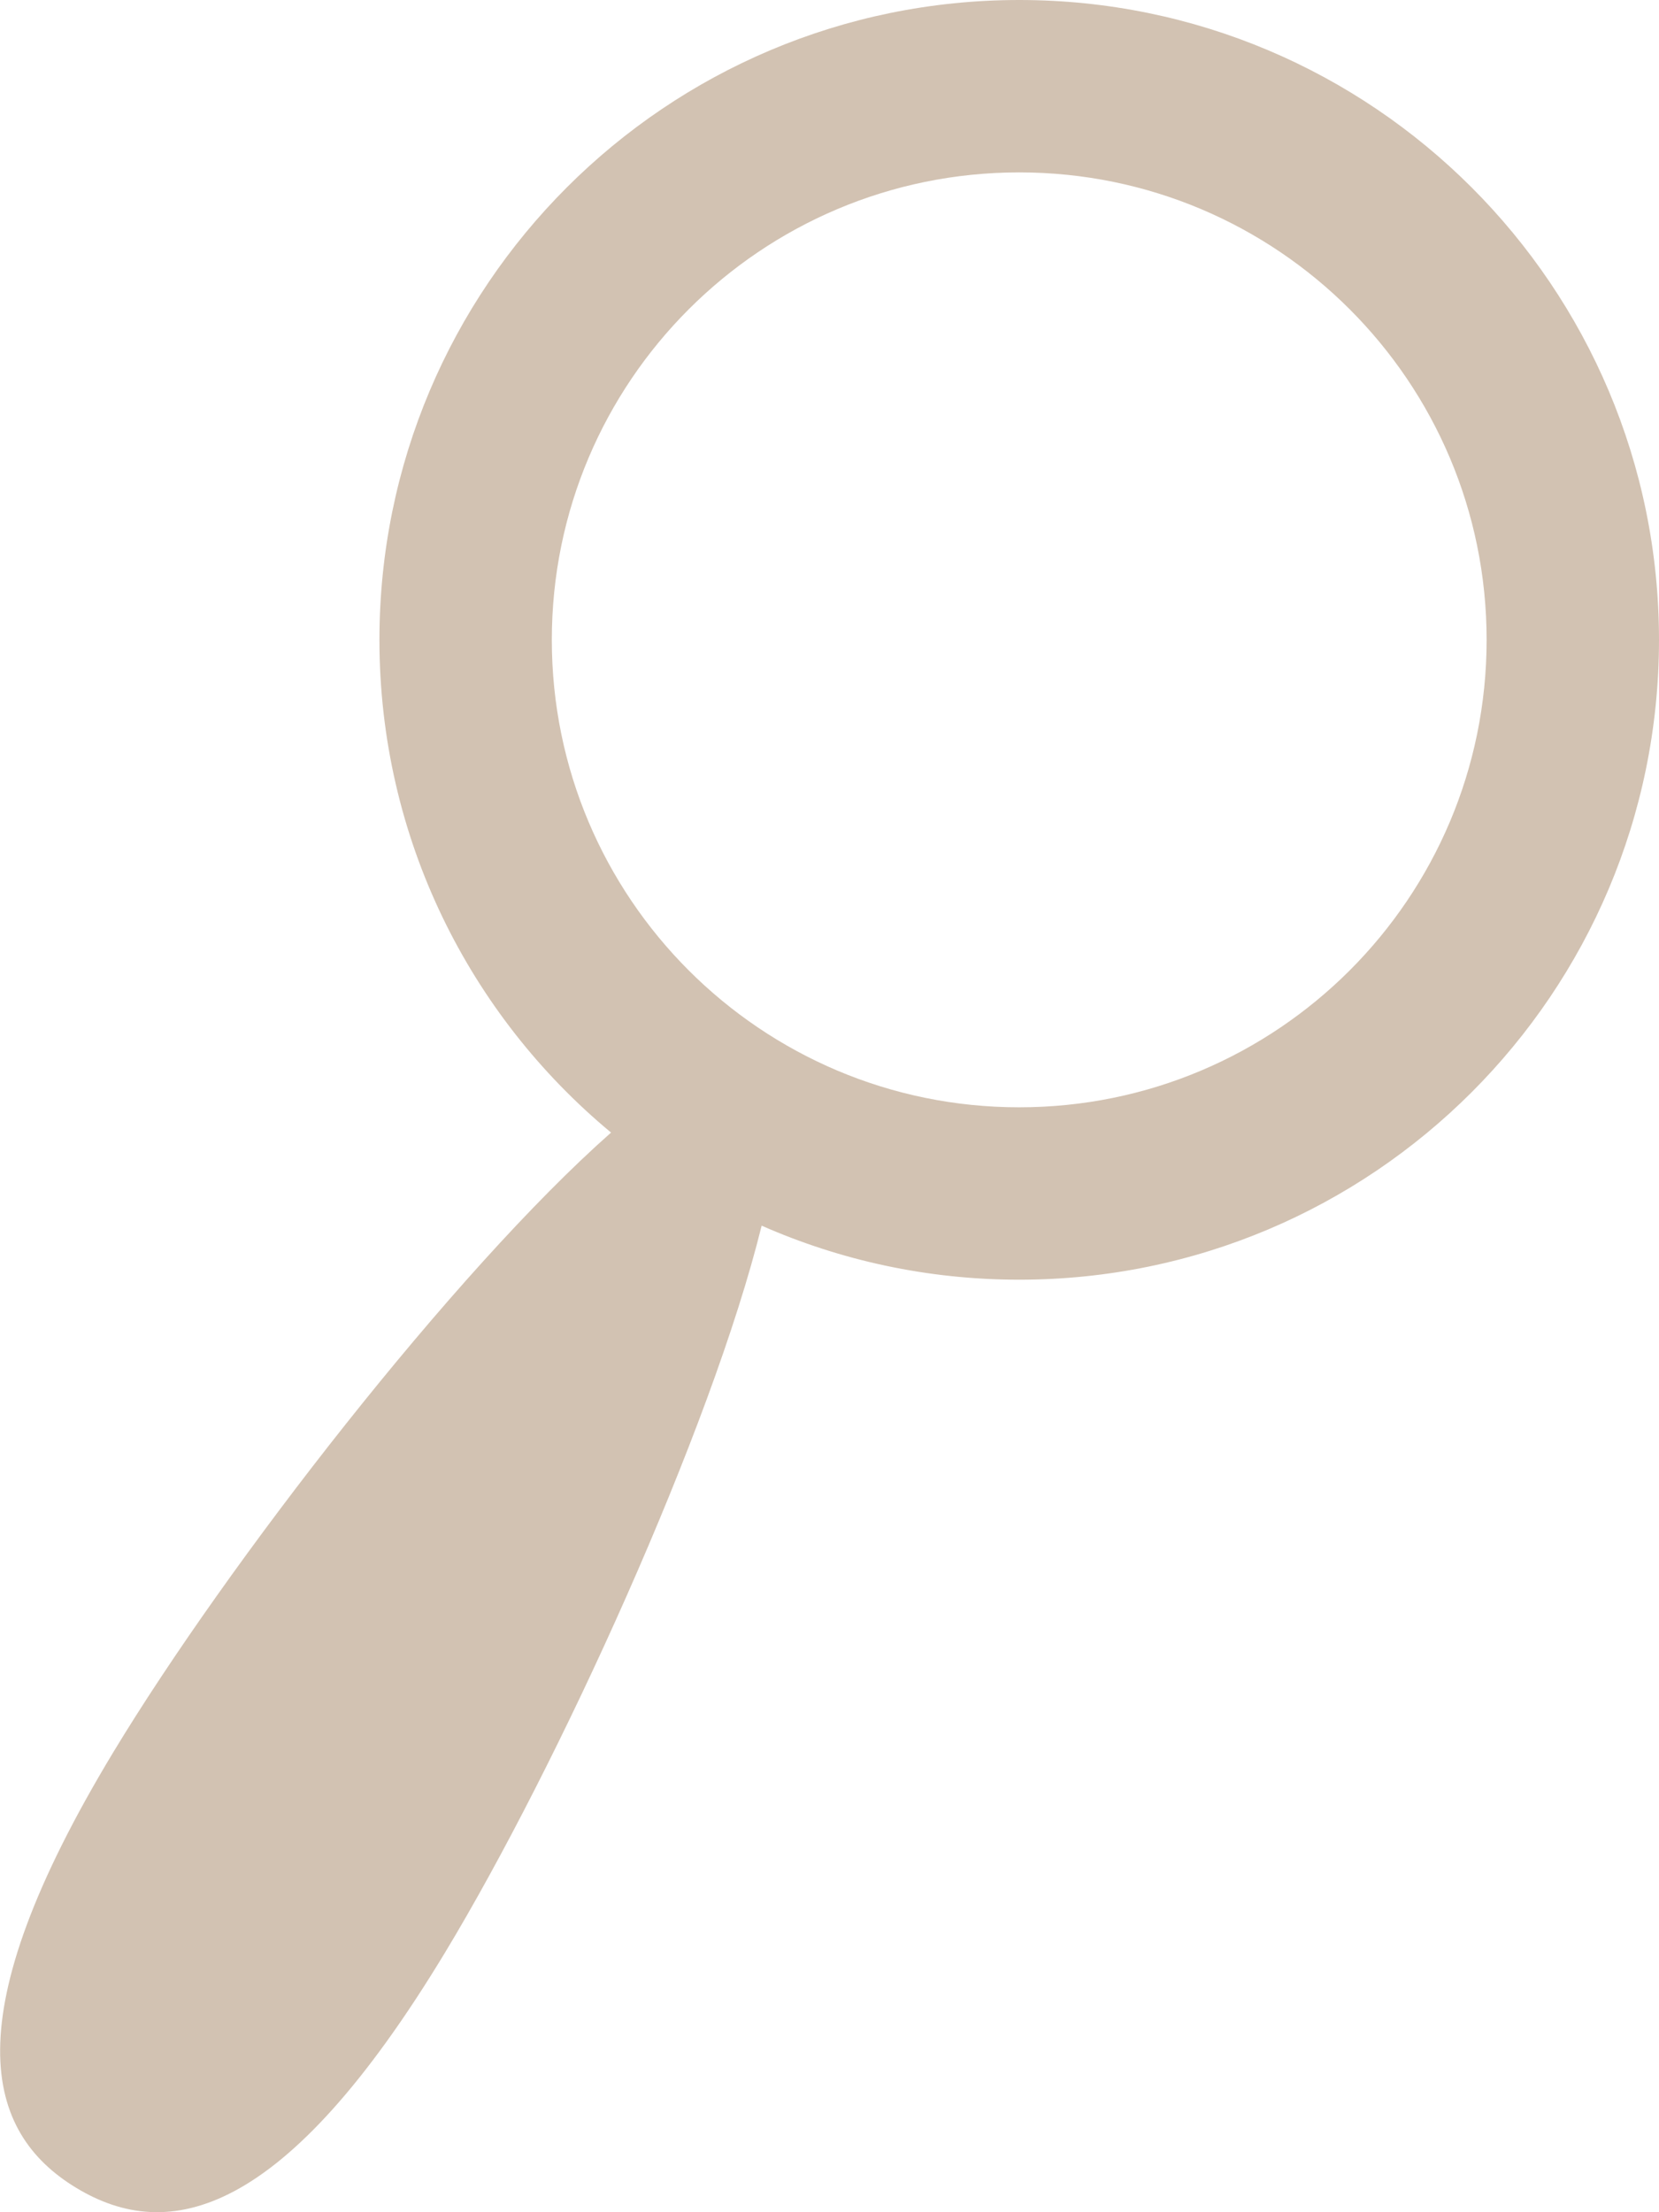<?xml version="1.0" encoding="utf-8"?>
<!-- Generator: Adobe Illustrator 16.0.0, SVG Export Plug-In . SVG Version: 6.00 Build 0)  -->
<!DOCTYPE svg PUBLIC "-//W3C//DTD SVG 1.1//EN" "http://www.w3.org/Graphics/SVG/1.1/DTD/svg11.dtd">
<svg version="1.1" id="Layer_1" xmlns="http://www.w3.org/2000/svg" xmlns:xlink="http://www.w3.org/1999/xlink" x="0px" y="0px"
	 width="300px" height="400px" viewBox="0 0 300 400" enable-background="new 0 0 300 400" xml:space="preserve">
<g>
	<defs>
		<rect id="SVGID_1_" width="300" height="400"/>
	</defs>
	<clipPath id="SVGID_2_">
		<use xlink:href="#SVGID_1_"  overflow="visible"/>
	</clipPath>
	<path clip-path="url(#SVGID_2_)" fill="#D2C2B2" d="M184.307,0C120.411,0,68.614,51.798,68.614,115.694
		c0,35.839,16.298,67.871,41.885,89.092c-28.387,25.066-69.531,78.15-90,112.021c-29.12,48.179-23.249,68.795-6.687,78.803
		c16.563,10.012,37.541,5.625,66.66-42.554c20.412-33.771,48.178-94.616,57.257-131.437c14.252,6.276,30.006,9.768,46.578,9.768
		C248.201,231.388,300,179.59,300,115.694S248.201,0,184.307,0 M184.307,200.216c-46.681,0-84.521-37.842-84.521-84.522
		s37.84-84.522,84.521-84.522c46.68,0,84.521,37.842,84.521,84.522S230.986,200.216,184.307,200.216"/>
</g>
</svg>
